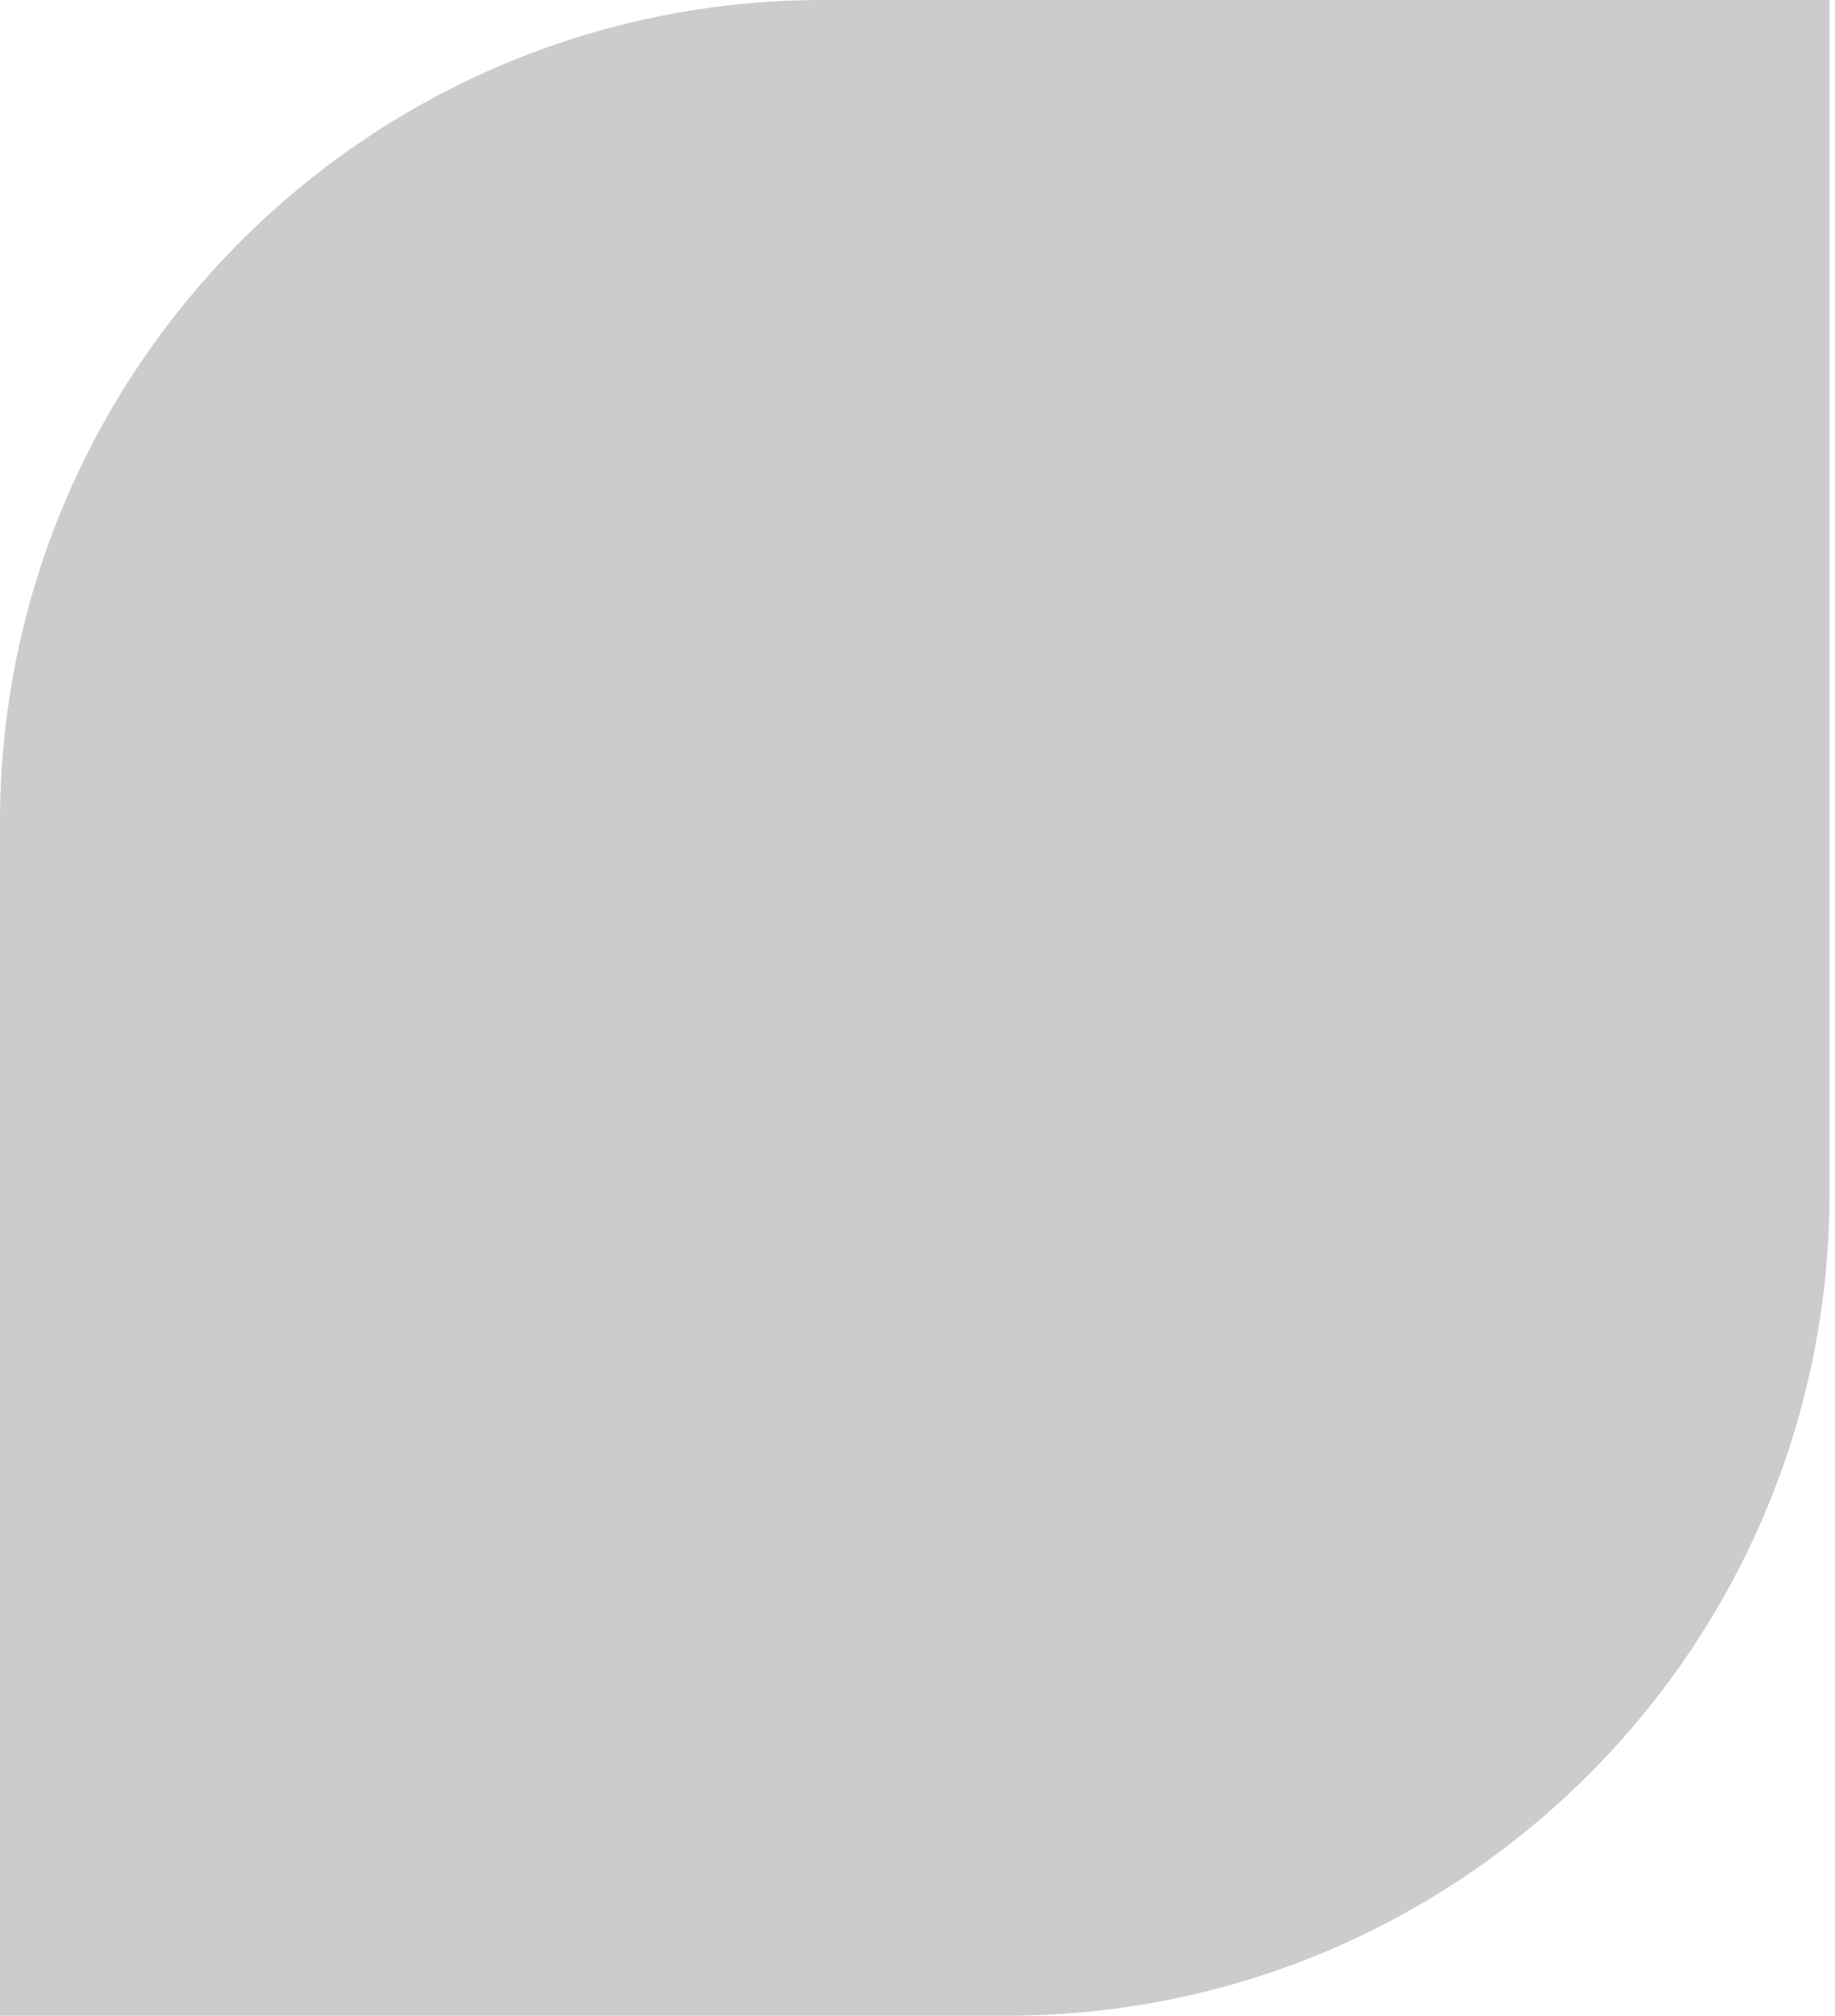 <svg width="223" height="245" viewBox="0 0 223 245" fill="none" xmlns="http://www.w3.org/2000/svg">
<g id="Group 223">
<path id="elian-mimouni-stephane-trionfini-codirigeants-reseau-i-particuliers 1" d="M0 100C0 44.772 44.772 0 100 0H222.334V145C222.334 200.228 177.563 245 122.334 245H0V100Z" fill="black" fill-opacity="0.2"/>
</g>
</svg>
